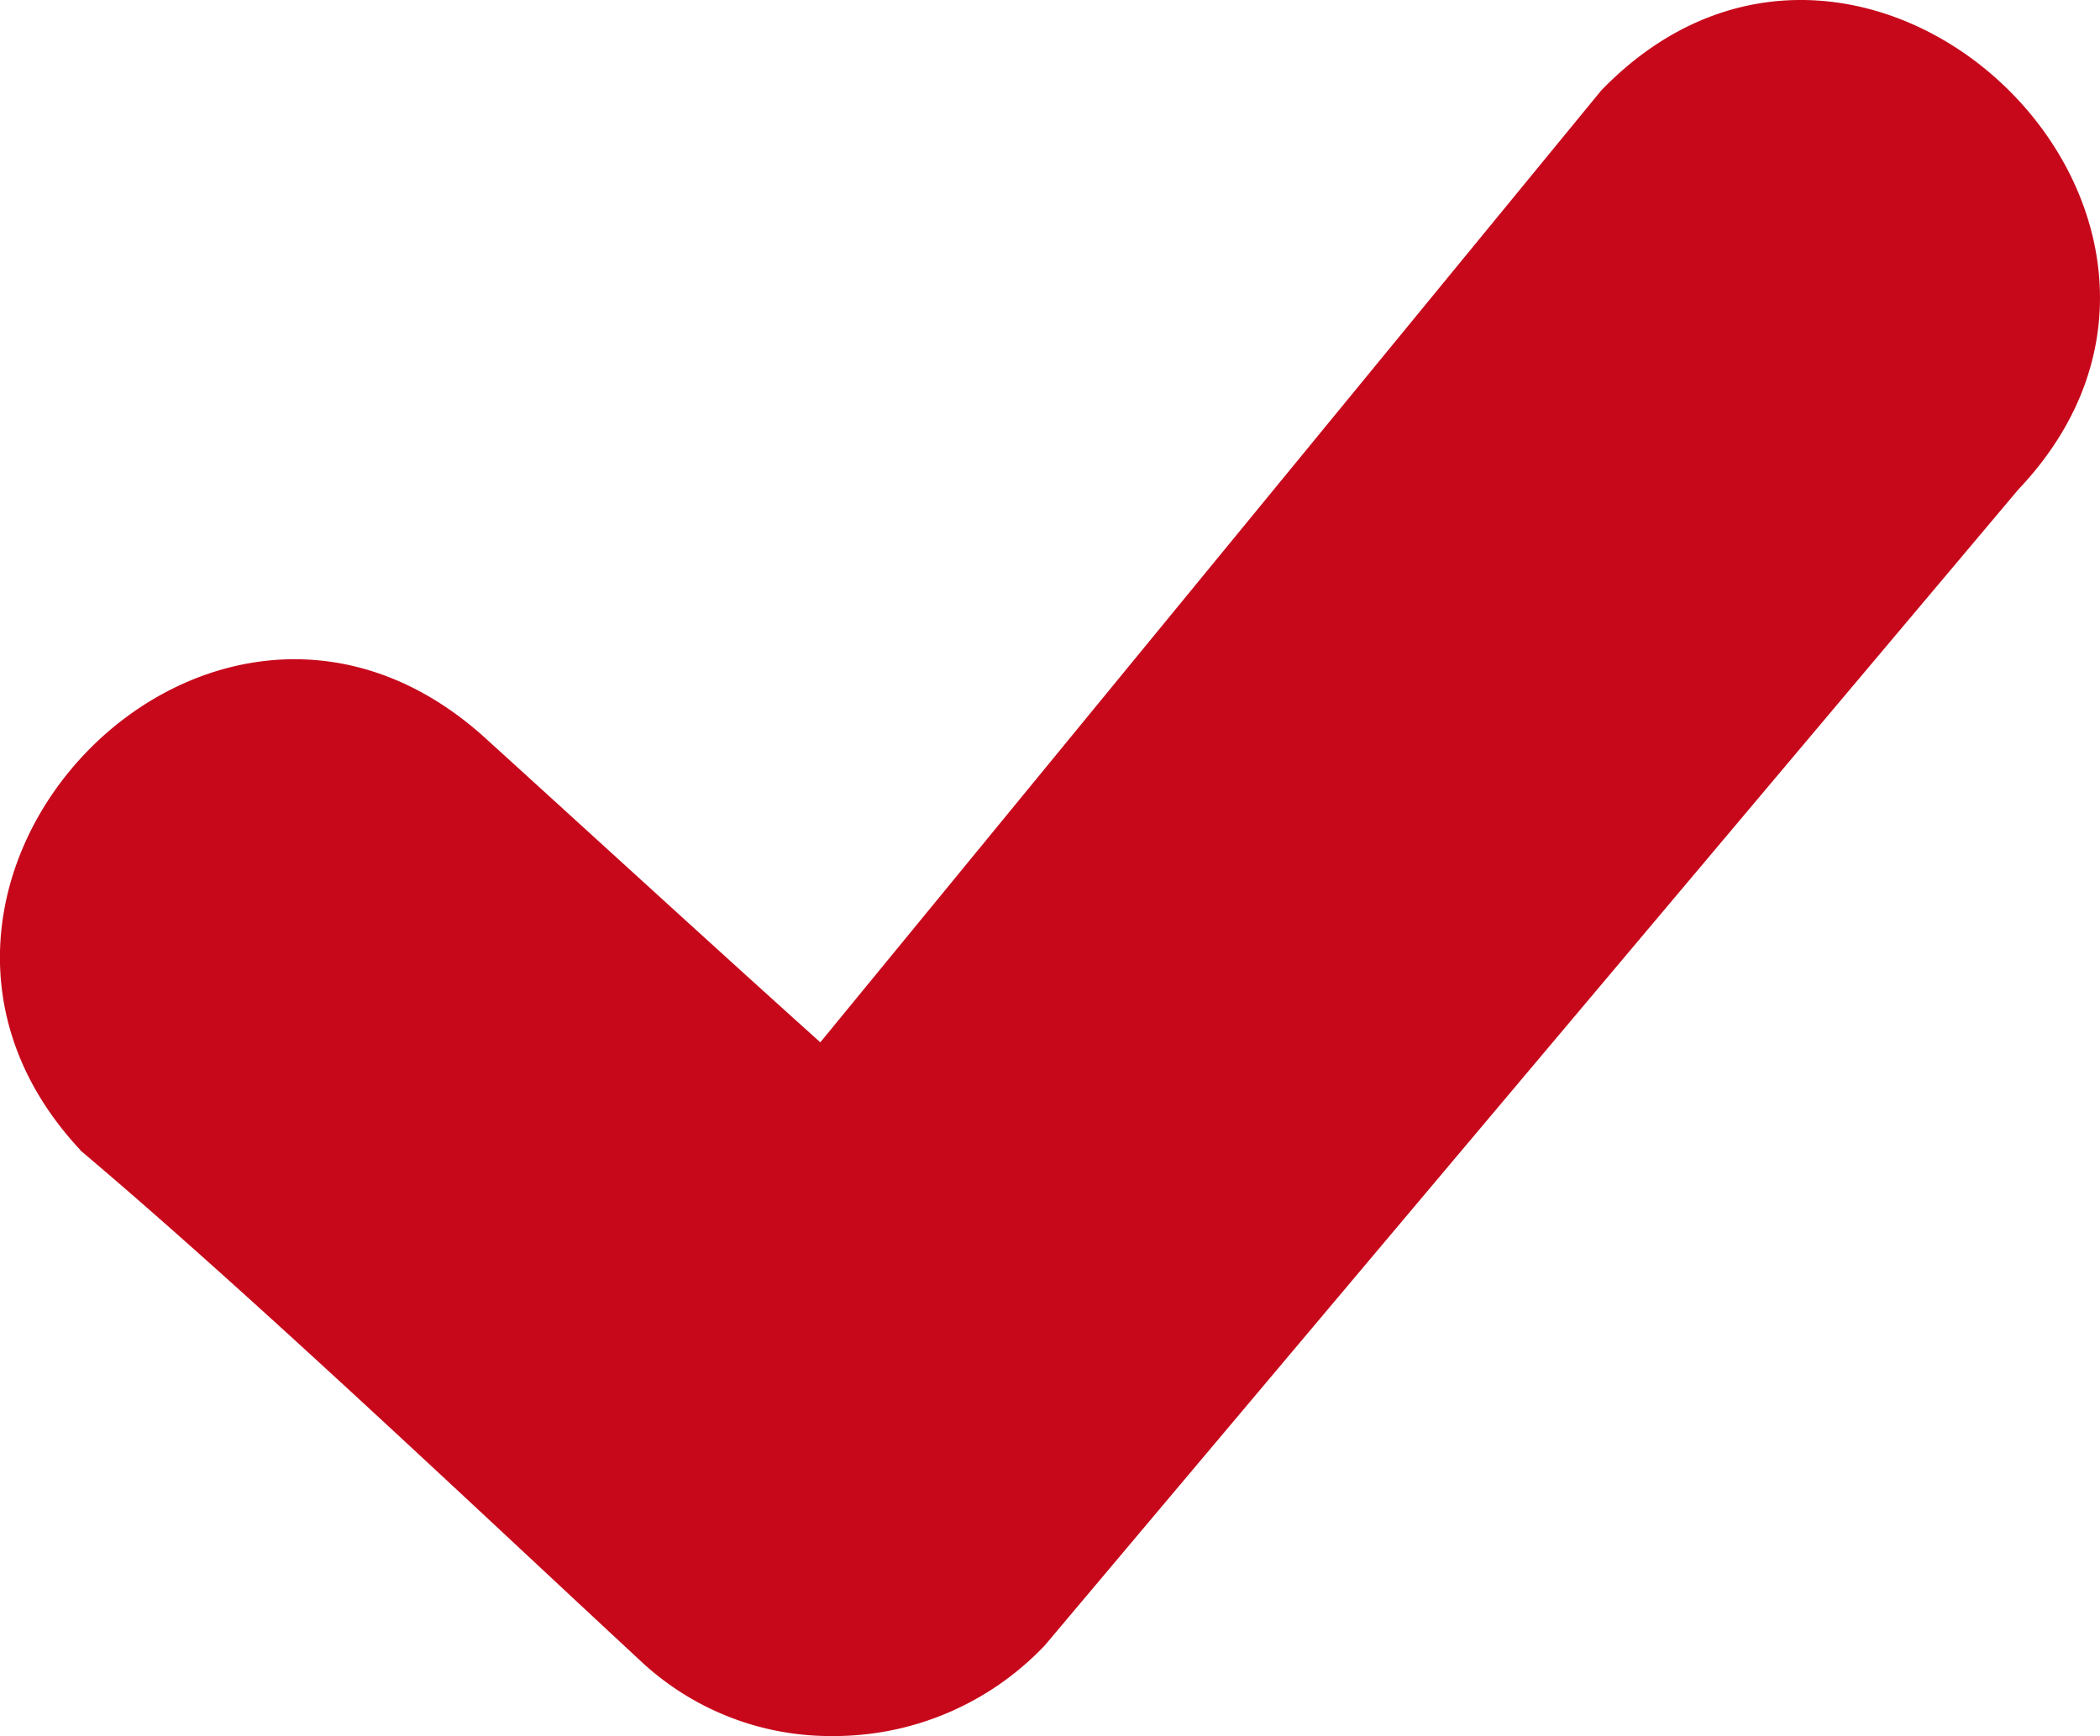 <svg id="Layer_1" data-name="Layer 1" xmlns="http://www.w3.org/2000/svg" viewBox="0 0 122.88 101.6"><defs><style>.cls-1{fill:#c7081b;}</style></defs><title>tick-green</title><path class="cls-1" d="M4.67,67.27c-14.45-15.53,7.77-38.7,23.81-24C34.13,48.4,42.32,55.9,48,61L93.69,5.3c15.33-15.86,39.53,7.42,24.4,23.36L61.14,96.29a17,17,0,0,1-12.31,5.31h-.2a16.24,16.24,0,0,1-11-4.26c-9.49-8.8-23.09-21.71-32.91-30v0Z"/></svg>